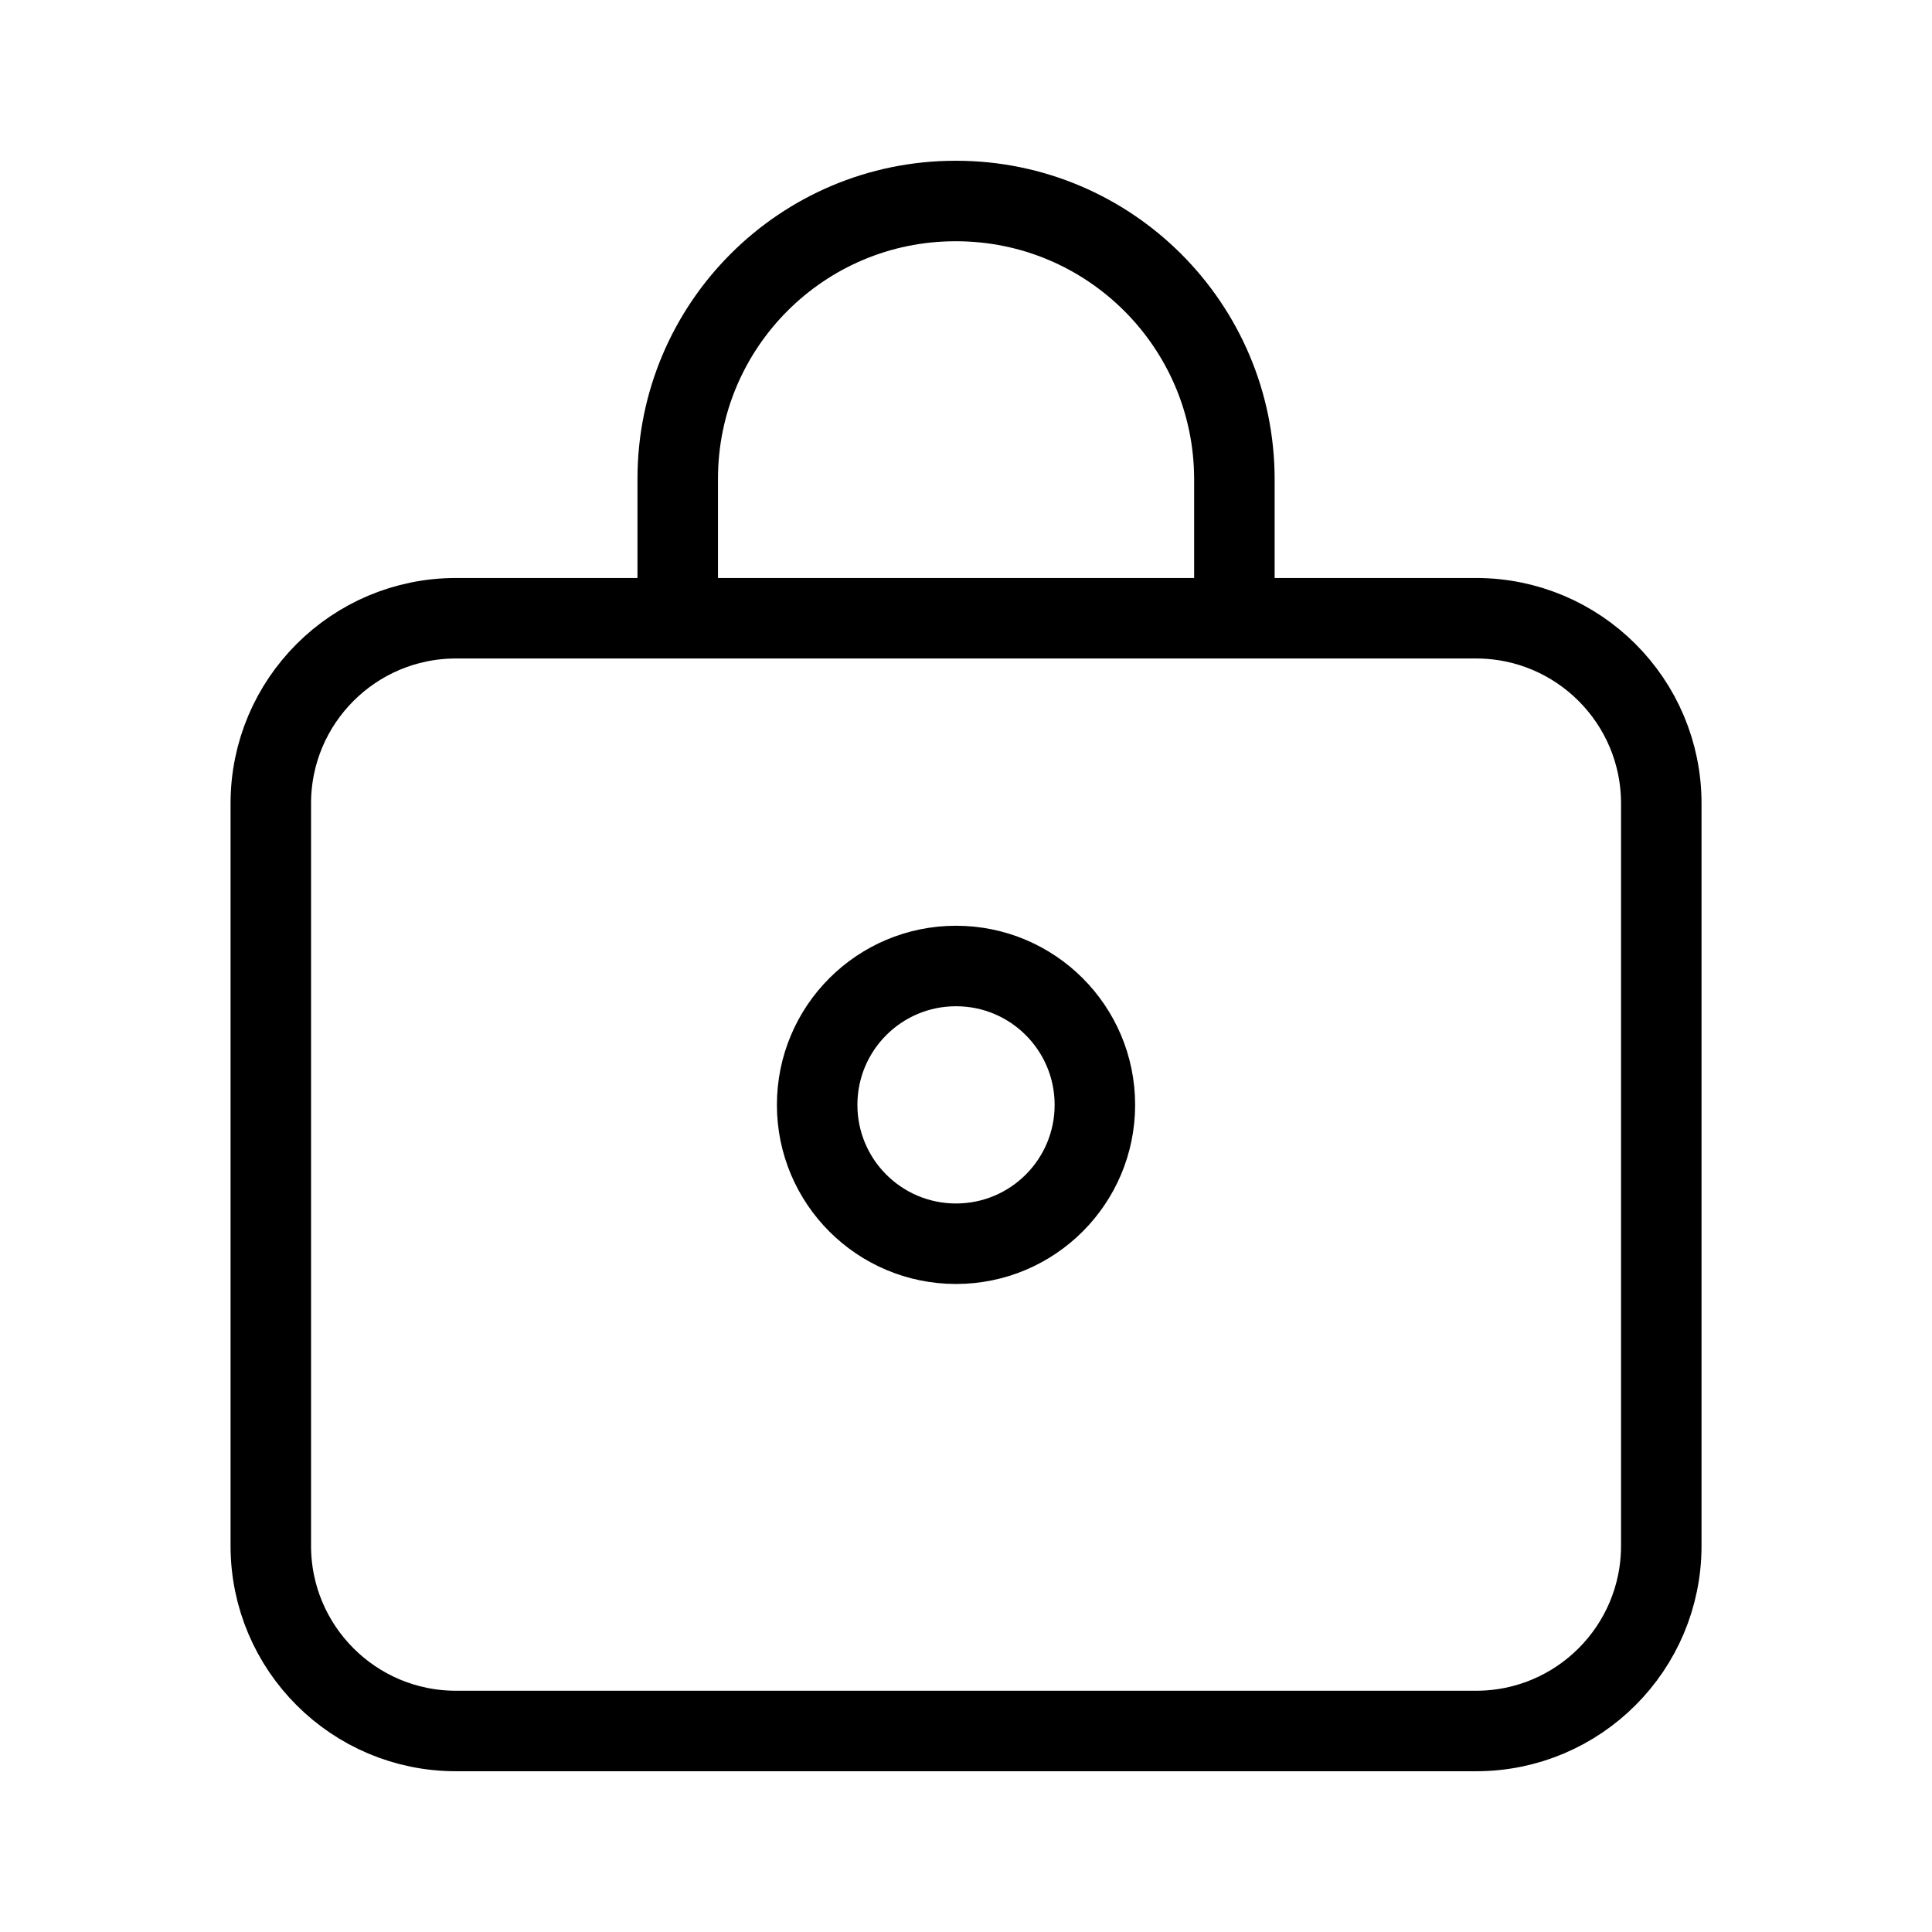 <!-- Generated by IcoMoon.io -->
<svg version="1.1" xmlns="http://www.w3.org/2000/svg" width="24" height="24" viewBox="0 0 24 24">
<title>lock</title>
<path fill="none" stroke="#000" stroke-width="1" stroke-miterlimit="4" stroke-linecap="round" stroke-linejoin="miter" d="M5.664 7.68h12.673c1.27 0 2.3 1.030 2.3 2.3v9.223c0 1.27-1.030 2.3-2.3 2.3h-12.673c-1.27 0-2.3-1.030-2.3-2.3v-9.223c0-1.27 1.030-2.3 2.3-2.3z"></path>
<path fill="none" stroke="#000" stroke-width="1" stroke-miterlimit="4" stroke-linecap="round" stroke-linejoin="miter" d="M8.419 7.679v-1.725c0-0.002 0-0.005 0-0.007 0-1.905 1.545-3.45 3.45-3.45 0.002 0 0.005 0 0.007 0h-0c1.909 0 3.457 1.548 3.458 3.457v1.725"></path>
<path fill="none" stroke="#000" stroke-width="1" stroke-miterlimit="4" stroke-linecap="round" stroke-linejoin="miter" d="M13.601 13.725c0 0.953-0.772 1.725-1.725 1.725s-1.725-0.772-1.725-1.725c0-0.953 0.772-1.725 1.725-1.725s1.725 0.772 1.725 1.725z"></path>
</svg>
